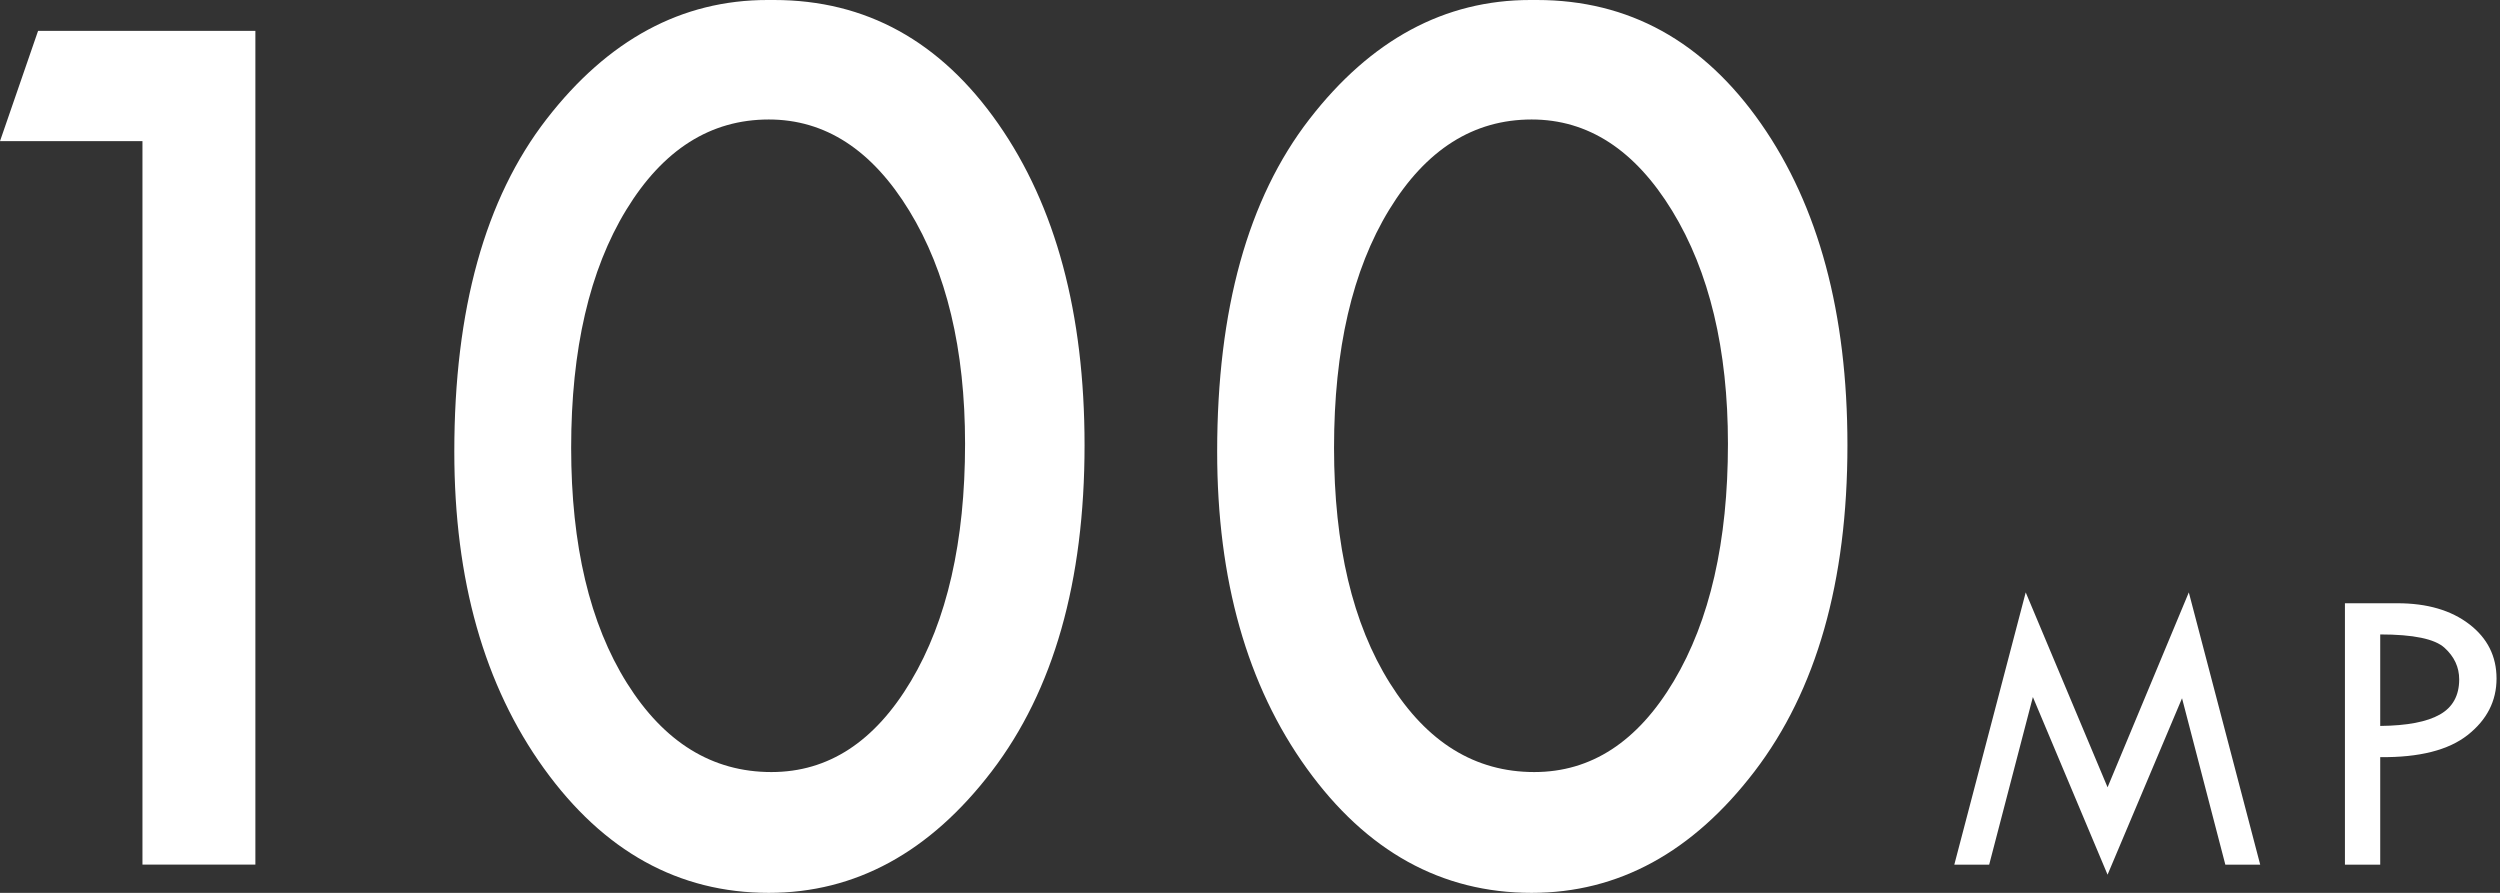 <?xml version="1.0" encoding="UTF-8"?>
<svg width="112px" height="40px" viewBox="0 0 112 40" version="1.1" xmlns="http://www.w3.org/2000/svg" xmlns:xlink="http://www.w3.org/1999/xlink">
    <rect x="0" y="0" width="112" height="40" fill="#333333" stroke="none"/>
    <!-- Generator: Sketch 61 (89581) - https://sketch.com -->
    <title>figure</title>
    <desc>Created with Sketch.</desc>
    <g id="en" stroke="none" stroke-width="1" fill="none" fill-rule="evenodd">
        <g id="X2D-webpage_en" transform="translate(-770, -1922)">
            <g id="Section-1---首屏">
                <g id="div">
                    <g transform="translate(680, 320)" id="ul">
                        <g transform="translate(0, 1602)">
                            <g id="li">
                                <g id="figure" transform="translate(1, 0)">
                                    <rect id="div" x="0" y="0" width="287" height="40"></rect>
                                    <g id="img" transform="translate(89, 0)" fill="#FFFFFF" fill-rule="nonzero">
                                        <g id="100">
                                            <polygon id="1" points="1.706 1.382 11.441 1.382 11.441 38.735 6.382 38.735 6.382 6.324 0 6.324"></polygon>
                                            <path d="M34.676,0 C38.794,0 42.142,1.848 44.721,5.544 C47.299,9.24 48.588,14.039 48.588,19.941 C48.588,26.059 47.201,30.931 44.426,34.559 C41.652,38.186 38.324,40 34.441,40 C30.402,40 27.044,38.142 24.368,34.426 C21.691,30.711 20.353,25.98 20.353,20.235 C20.353,13.863 21.73,8.897 24.485,5.338 C27.24,1.779 30.539,0 34.382,0 L34.676,0 Z M43.235,19.882 C43.235,15.647 42.402,12.167 40.735,9.441 C39.069,6.716 36.971,5.353 34.441,5.353 C31.833,5.353 29.706,6.701 28.059,9.397 C26.412,12.093 25.588,15.647 25.588,20.059 C25.588,24.431 26.422,27.946 28.088,30.603 C29.755,33.26 31.912,34.588 34.559,34.588 C37.108,34.588 39.191,33.23 40.809,30.515 C42.426,27.799 43.235,24.255 43.235,19.882 Z" id="0"></path>
                                            <path d="M68.853,0 C72.971,0 76.319,1.848 78.897,5.544 C81.475,9.24 82.765,14.039 82.765,19.941 C82.765,26.059 81.377,30.931 78.603,34.559 C75.828,38.186 72.5,40 68.618,40 C64.578,40 61.221,38.142 58.544,34.426 C55.868,30.711 54.529,25.98 54.529,20.235 C54.529,13.863 55.907,8.897 58.662,5.338 C61.417,1.779 64.716,0 68.559,0 L68.853,0 Z M77.412,19.882 C77.412,15.647 76.578,12.167 74.912,9.441 C73.245,6.716 71.147,5.353 68.618,5.353 C66.01,5.353 63.882,6.701 62.235,9.397 C60.588,12.093 59.765,15.647 59.765,20.059 C59.765,24.431 60.598,27.946 62.265,30.603 C63.931,33.26 66.088,34.588 68.735,34.588 C71.284,34.588 73.368,33.23 74.985,30.515 C76.603,27.799 77.412,24.255 77.412,19.882 Z" id="0"></path>
                                        </g>
                                        <g id="MP" transform="translate(87.553, 26.539)">
                                            <polygon id="M" points="10.506 0 13.704 12.197 12.142 12.197 10.202 4.743 6.866 12.647 3.52 4.688 1.562 12.197 0 12.197 3.199 0 6.866 8.732"></polygon>
                                            <path d="M17.5,0.487 L19.853,0.487 C21.183,0.487 22.255,0.8 23.07,1.425 C23.885,2.05 24.292,2.862 24.292,3.86 C24.292,4.865 23.862,5.708 23.001,6.388 C22.14,7.068 20.833,7.399 19.081,7.381 L19.081,12.197 L17.5,12.197 L17.5,0.487 Z M19.081,1.884 L19.081,5.983 C20.282,5.971 21.172,5.801 21.751,5.473 C22.33,5.146 22.619,4.62 22.619,3.897 C22.619,3.352 22.4,2.88 21.962,2.482 C21.524,2.083 20.564,1.884 19.081,1.884 Z" id="P"></path>
                                        </g>
                                    </g>
                                </g>
                            </g>
                        </g>
                    </g>
                </g>
            </g>
        </g>
    </g>
</svg>